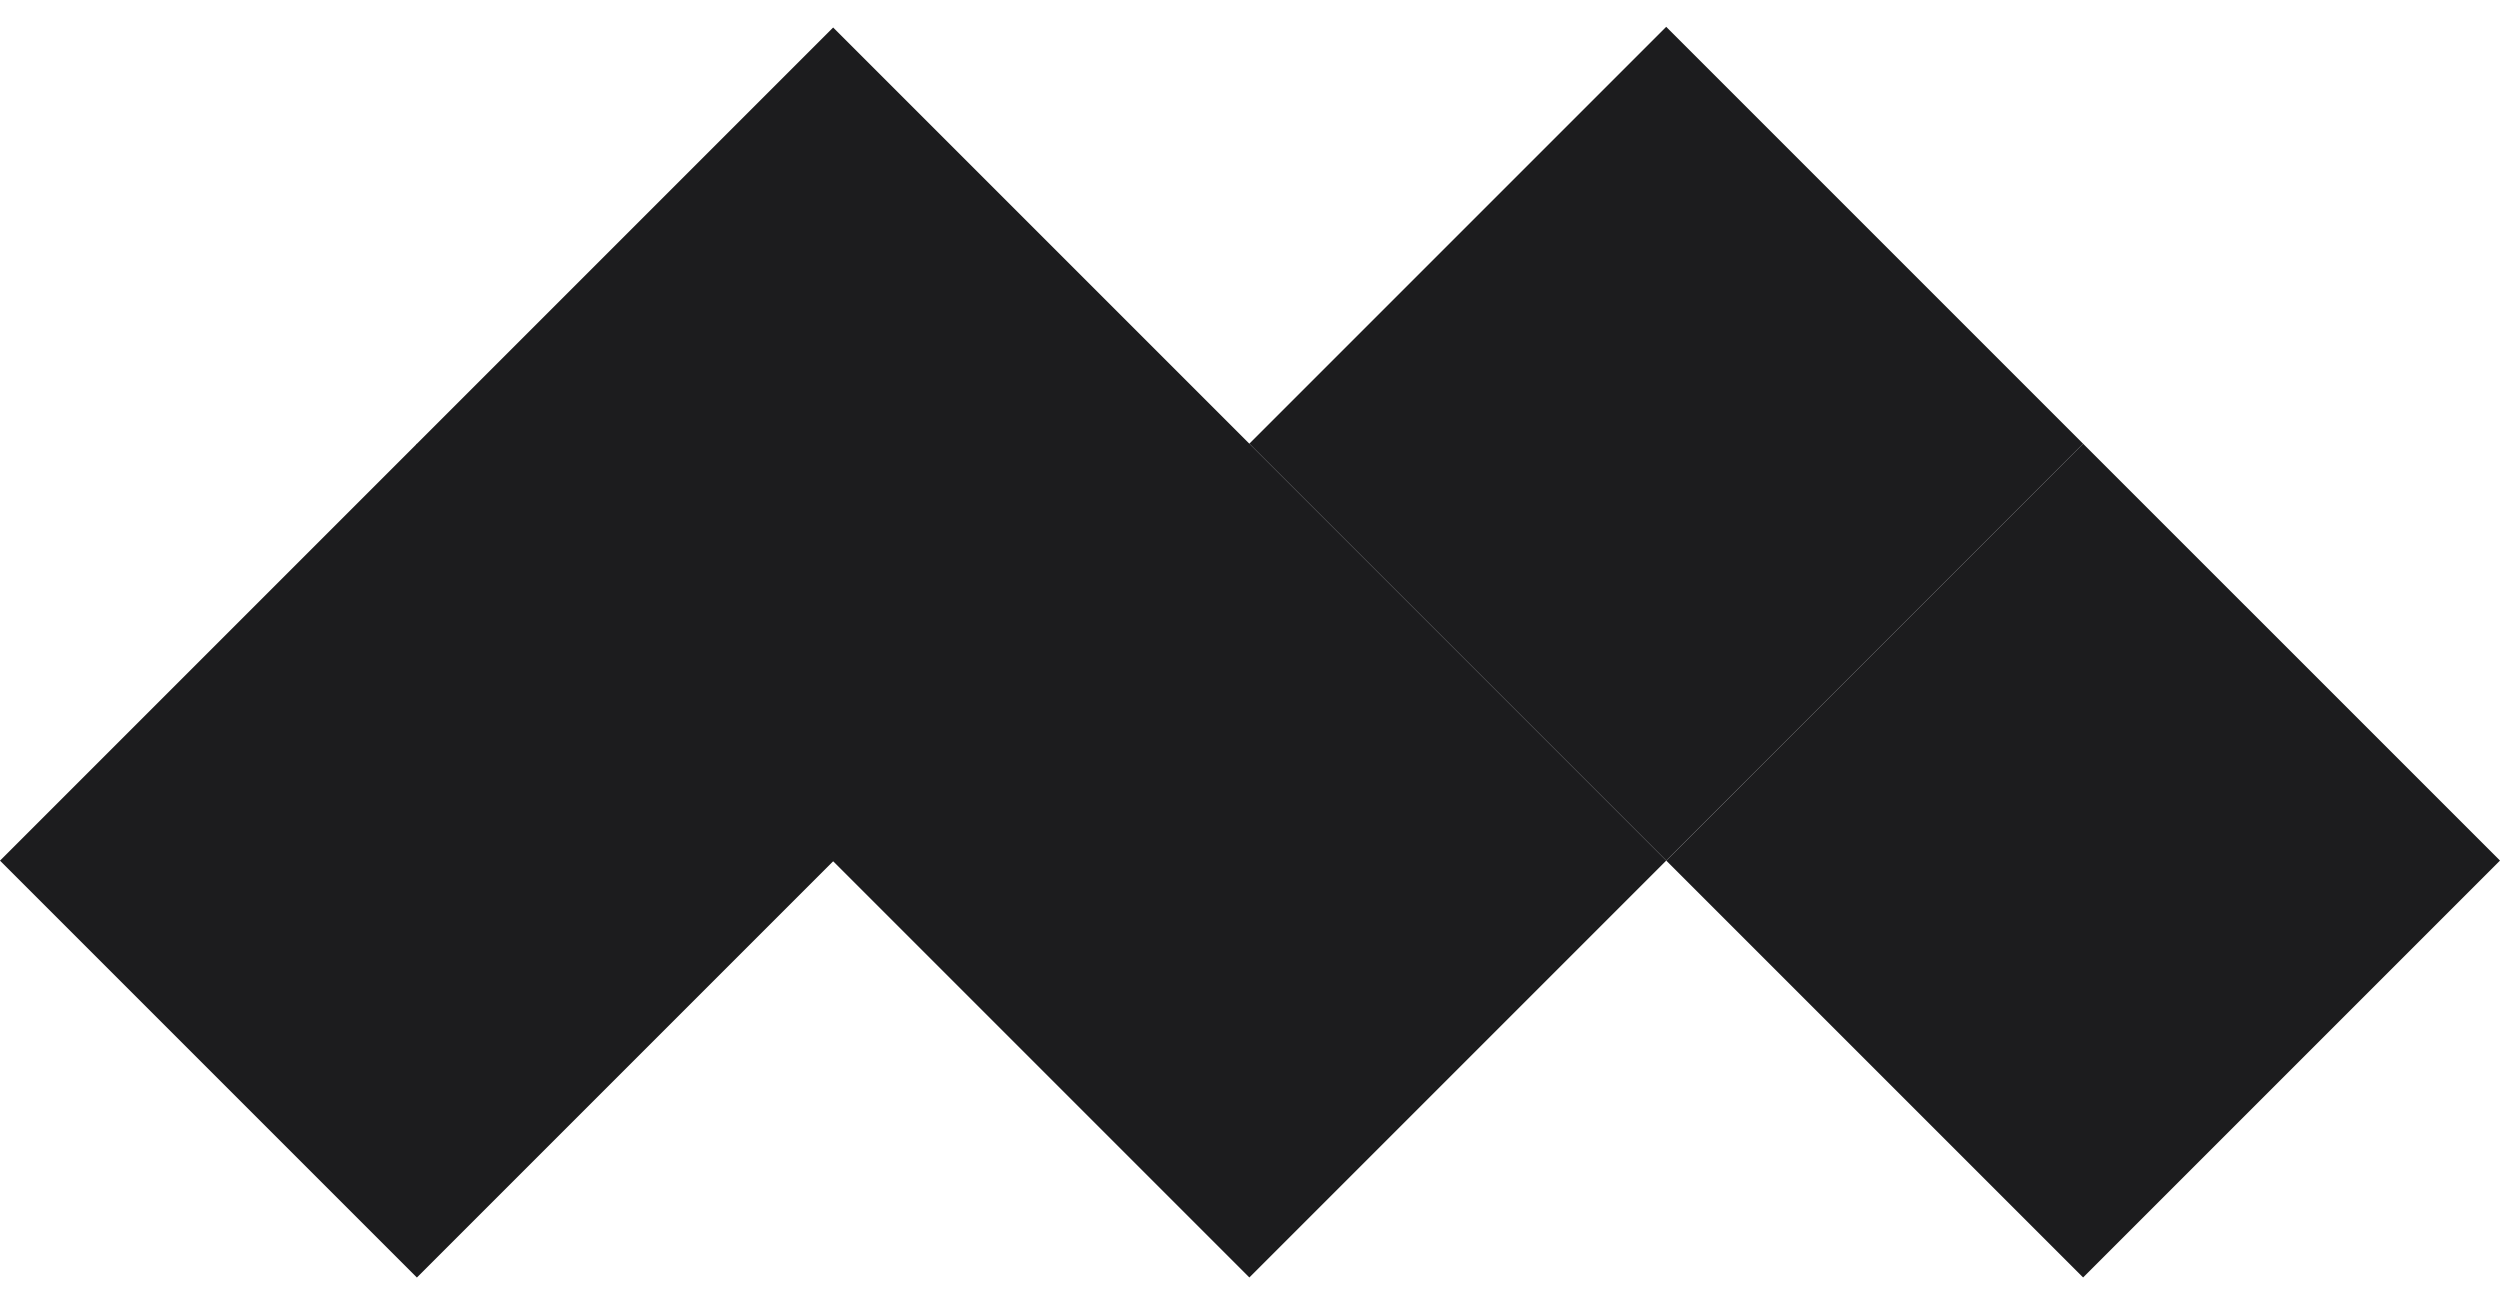 <svg width="69" height="36" viewBox="0 0 69 36" fill="none" xmlns="http://www.w3.org/2000/svg">
<path d="M45.987 0.74L57.493 12.246L45.987 23.752L34.481 12.246L45.987 0.74Z" fill="#1C1C1E"/>
<path d="M34.482 12.246L45.988 23.752L34.482 35.258L22.976 23.752L34.482 12.246Z" fill="#1C1C1E"/>
<path d="M57.493 12.246L69 23.752L57.494 35.258L45.988 23.752L57.493 12.246Z" fill="#1C1C1E"/>
<path d="M22.995 0.759L34.501 12.265L22.995 23.771L11.489 12.265L22.995 0.759Z" fill="#1C1C1E"/>
<path d="M11.506 12.248L23.012 23.754L11.506 35.26L0 23.754L11.506 12.248Z" fill="#1C1C1E"/>
</svg>
